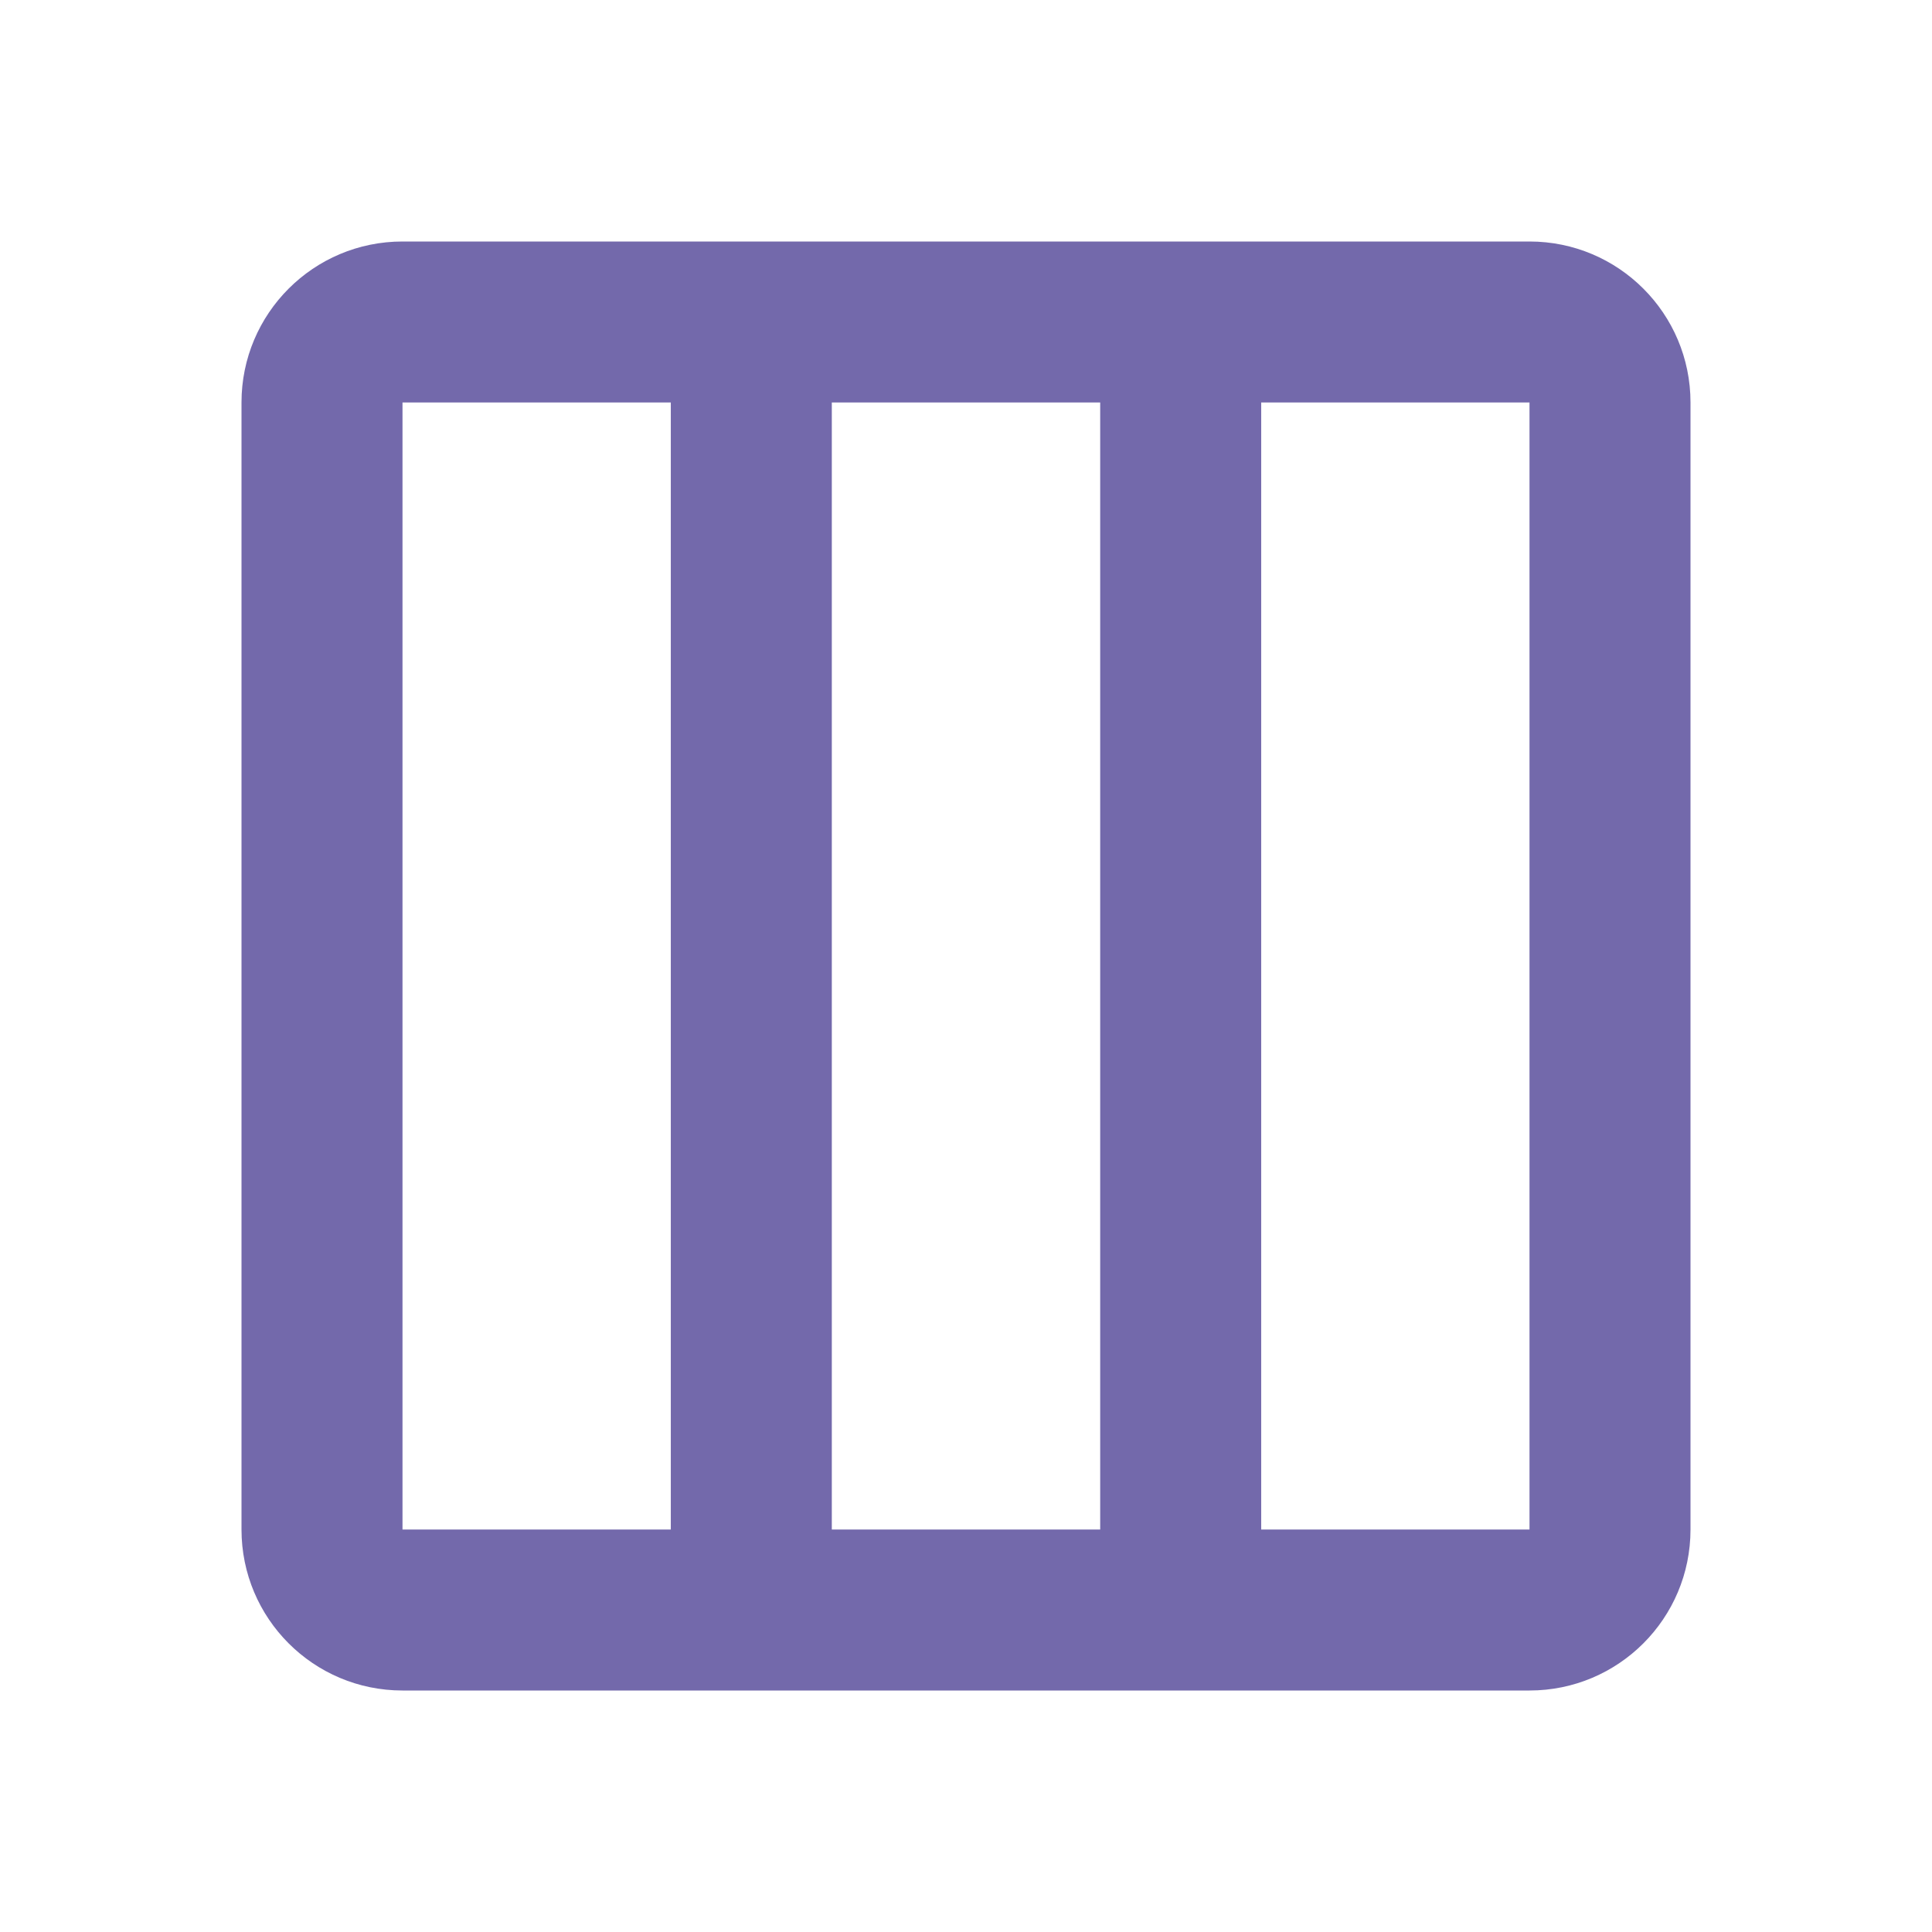 <svg width="24" height="24" viewBox="0 0 24 24" fill="none" xmlns="http://www.w3.org/2000/svg">
<path fill-rule="evenodd" clip-rule="evenodd" d="M3 5C3 3.895 3.895 3 5 3H19C20.105 3 21 3.895 21 5V19C21 20.105 20.105 21 19 21H5C3.895 21 3 20.105 3 19V5ZM8.333 5H5V19H8.333V5ZM10.333 5V19H13.667V5H10.333ZM15.667 5V19H19L19 5H15.667Z" fill="#7369AB"/>
</svg>
